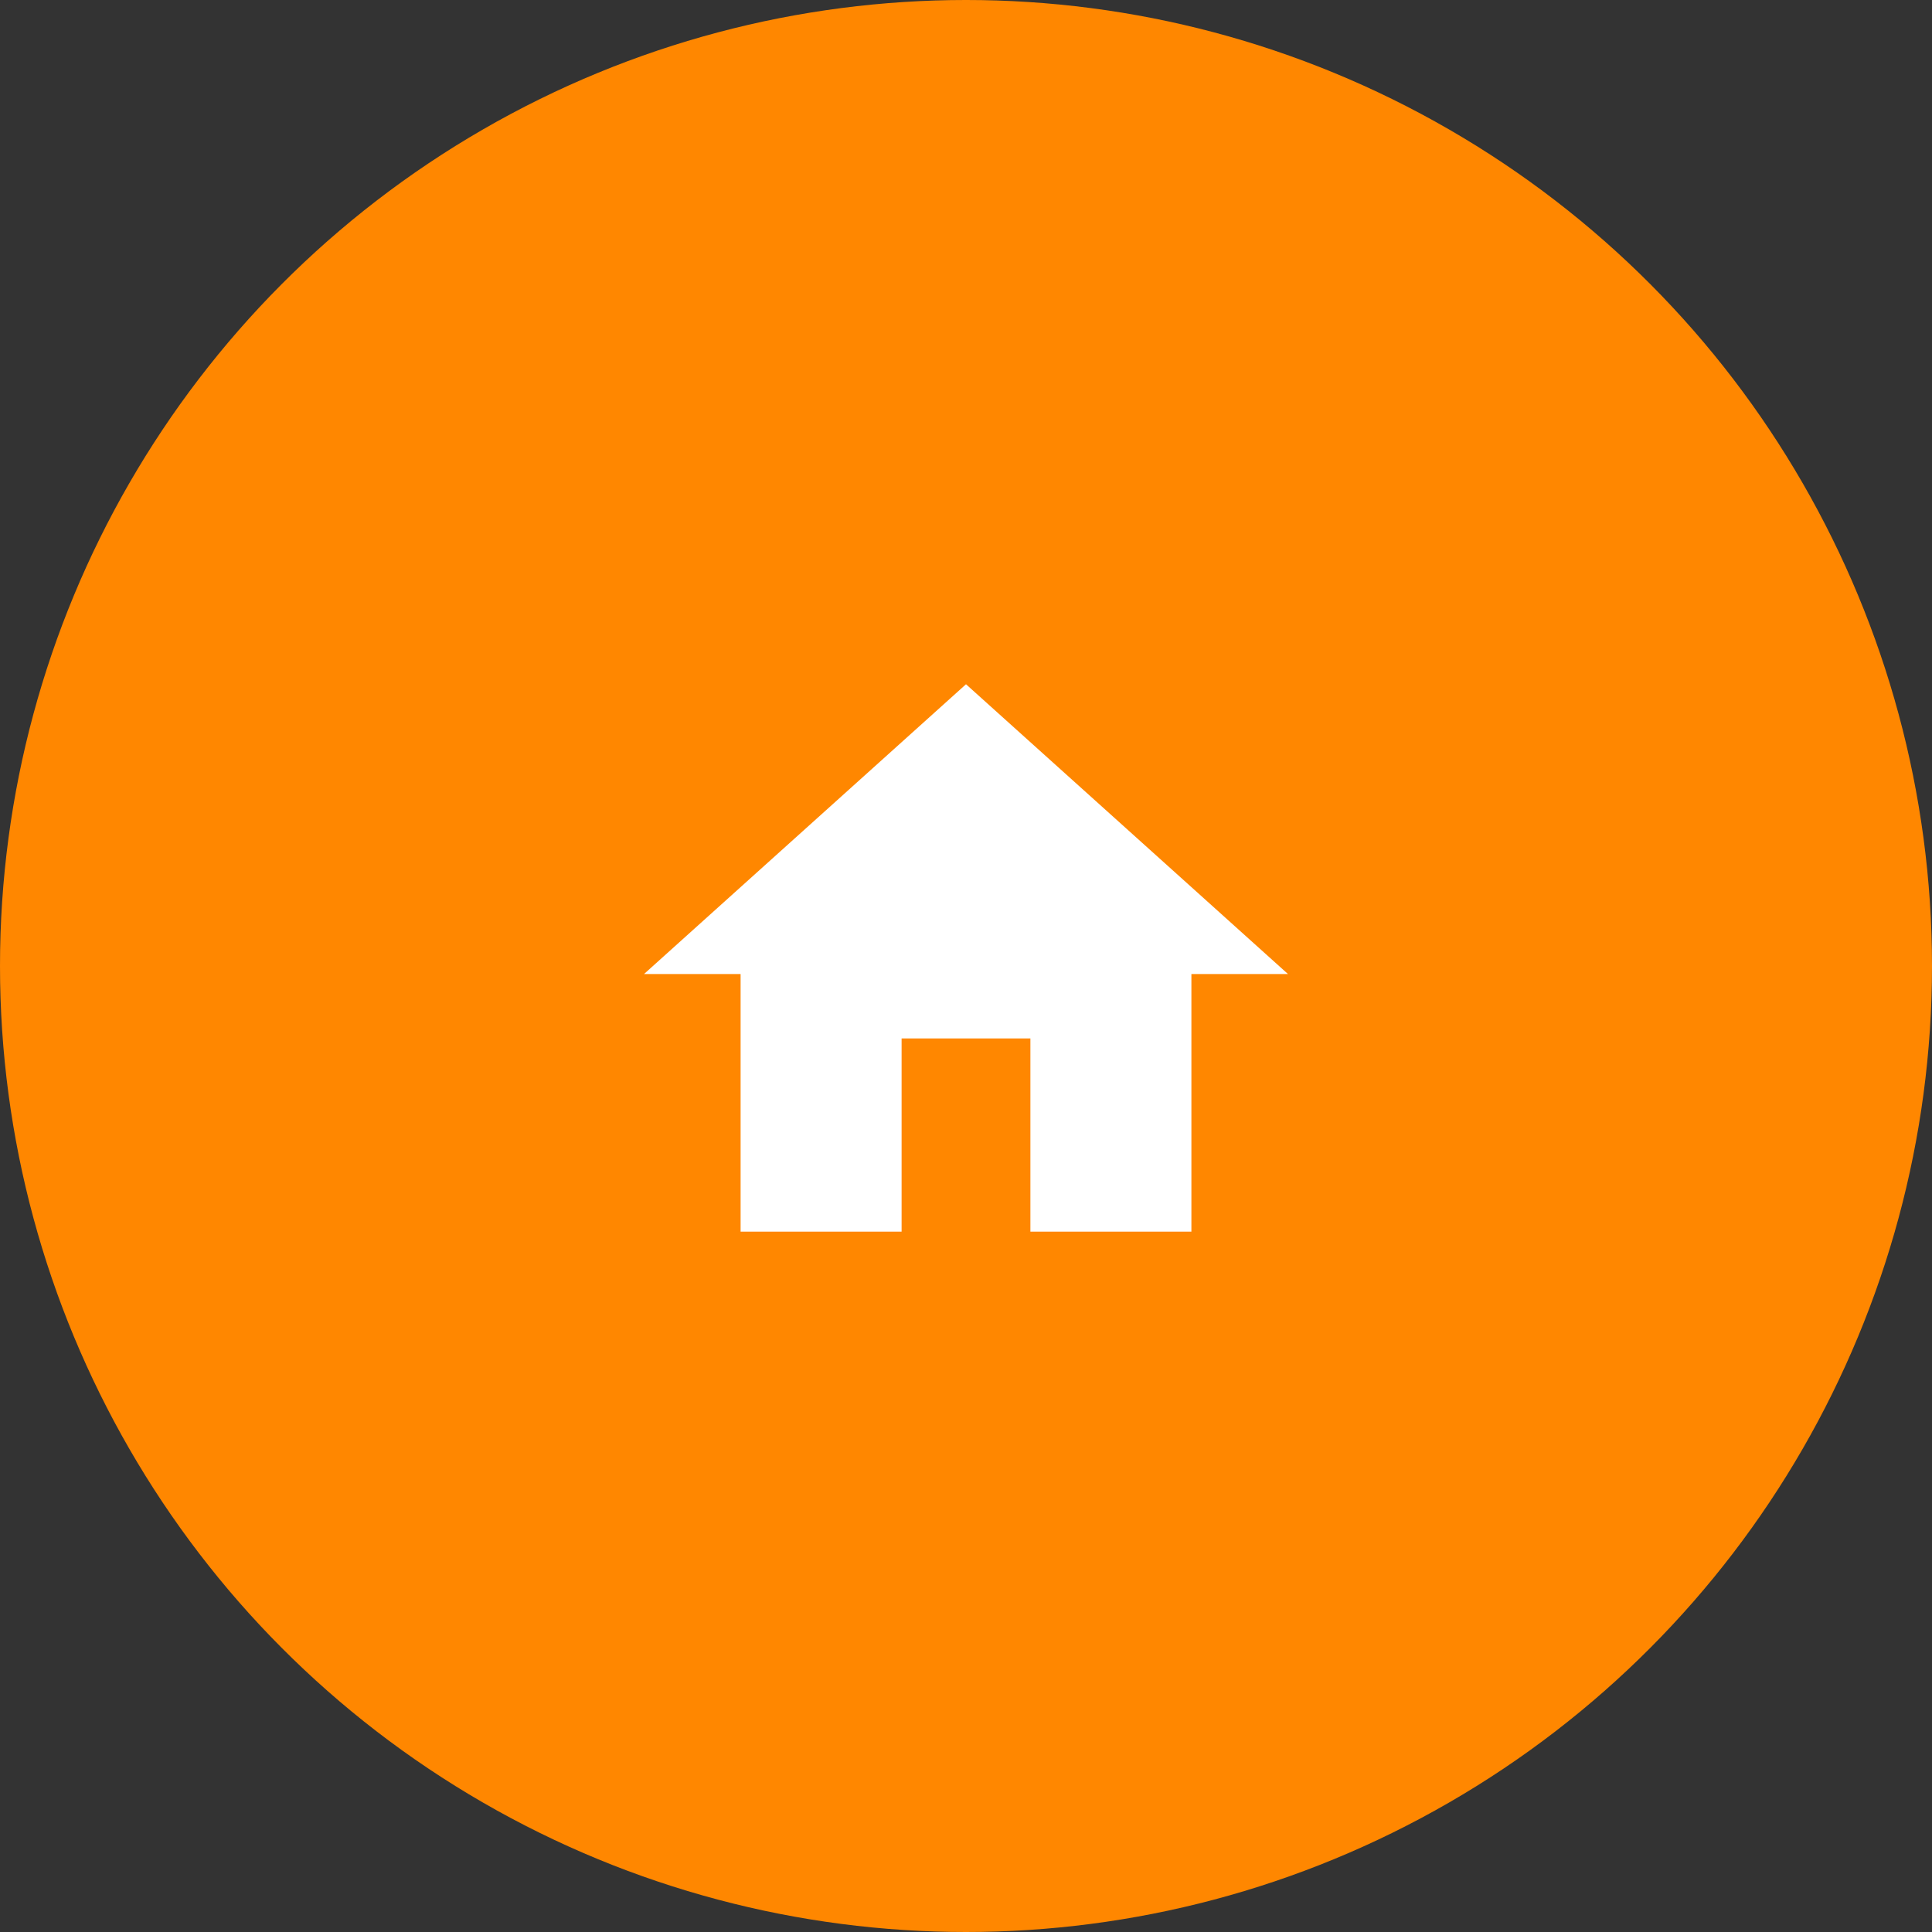 <svg width="48" height="48" viewBox="0 0 48 48" fill="none" xmlns="http://www.w3.org/2000/svg">
<rect x="0" y="0" width="48" height="48" fill="#333333" stroke="none"/>
<circle cx="24" cy="24" r="24" fill="#FF8700"/>
<path fill-rule="evenodd" clip-rule="evenodd" d="M22.4 30.6V25.8H25.6V30.6H29.6V24.2H32L24 17L16 24.2H18.4V30.6H22.4Z" fill="white"/>
</svg>
